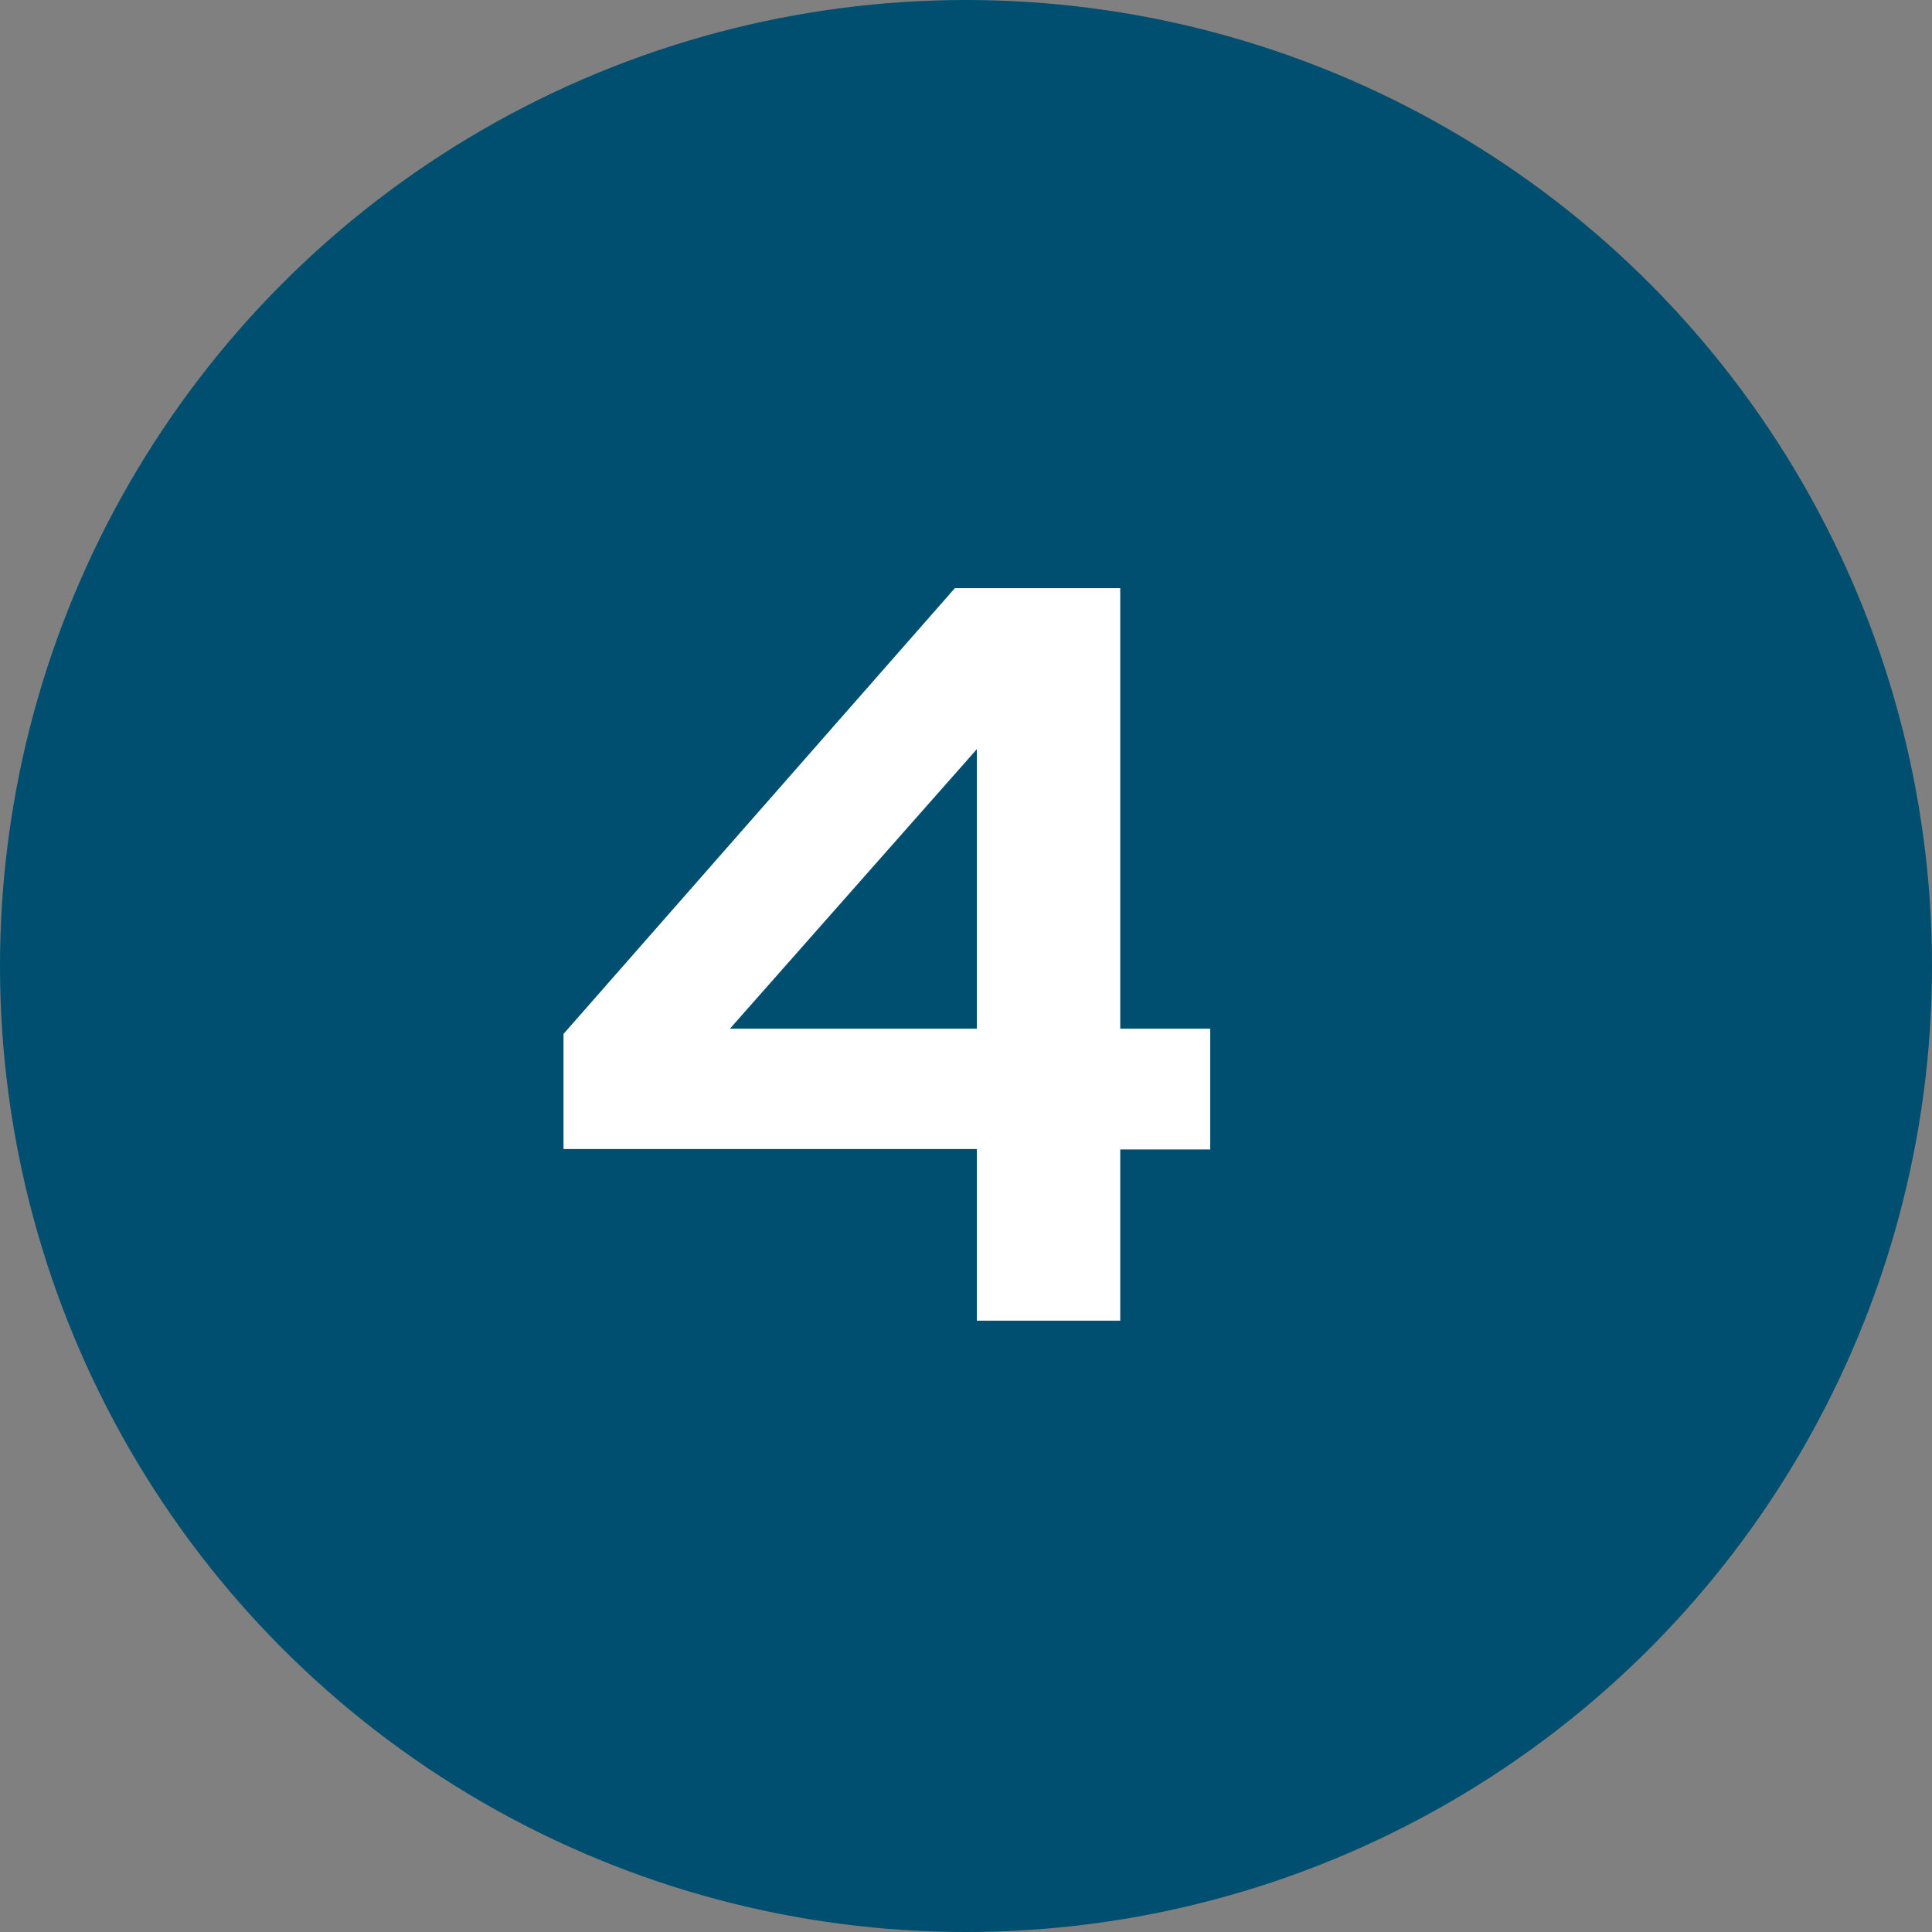 <svg xmlns="http://www.w3.org/2000/svg" width="24" height="24" viewBox="0 0 24 24">
  <rect x="0" y="0" width="24" height="24" fill="#808080" stroke="none"/>
  <g id="Grupo_7285" data-name="Grupo 7285" transform="translate(16516 14289)">
    <circle id="Ellipse" cx="12" cy="12" r="12" transform="translate(-16516 -14289)" fill="#004f71"/>
    <path id="Step_Number" data-name="Step Number" d="M1.112,0V-2.132H-4.023v-1.43L.839-9.1H2.893v5.473H4.011v1.5H2.893V0ZM-1.956-3.627H1.112V-7.1Z" transform="translate(-16504.977 -14272.594)" fill="#fff"/>
  </g>
</svg>
